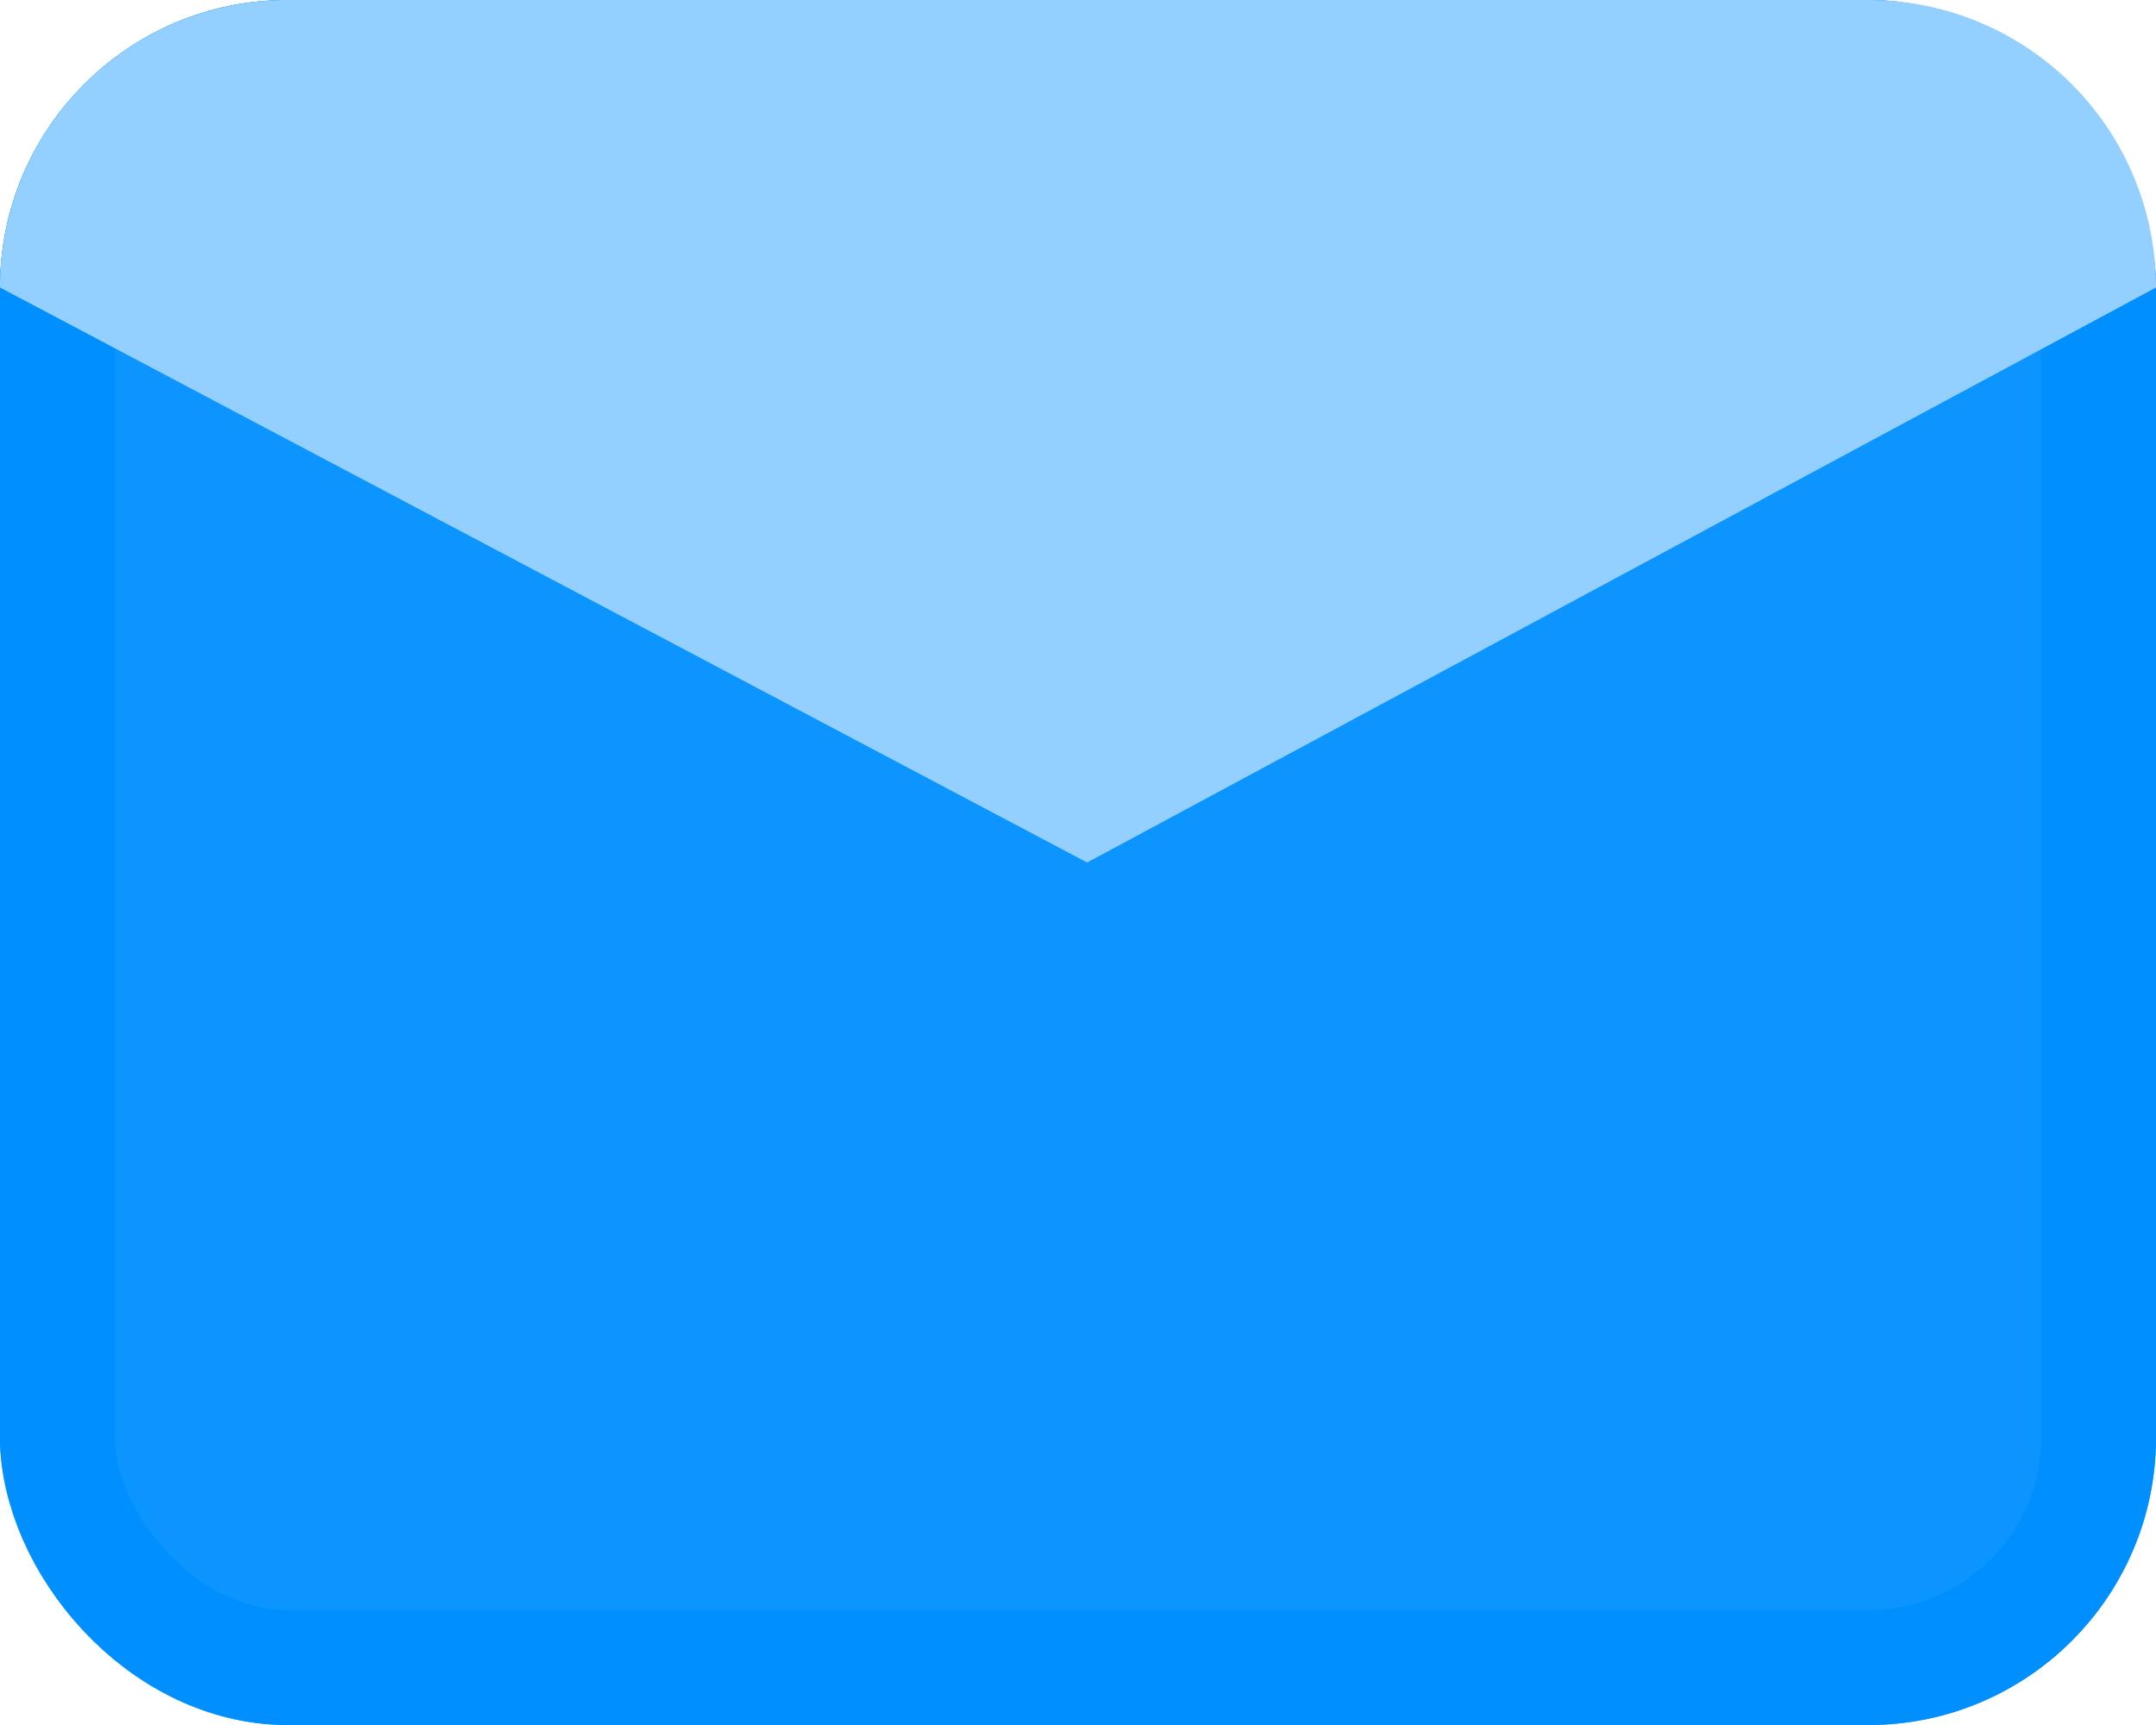 <svg xmlns="http://www.w3.org/2000/svg" viewBox="0 0 150 120">
  <defs>
    <style>
      .cls-1 {
        fill: #0d95ff;
        stroke: #008fff;
        stroke-width: 8px;
      }

      .cls-2 {
        fill: #94d0ff;
      }

      .cls-3 {
        stroke: none;
      }

      .cls-4 {
        fill: none;
      }
    </style>
  </defs>
  <g id="Contact" transform="translate(-1619 -794)">
    <g id="Rectangle_16" data-name="Rectangle 16" class="cls-1" transform="translate(1619 794)">
      <rect class="cls-3" width="150" height="120" rx="20"/>
      <rect class="cls-4" x="4" y="4" width="142" height="112" rx="16"/>
    </g>
    <path id="Path_8" data-name="Path 8" class="cls-2" d="M20,0H130a20,20,0,0,1,20,20L75.635,60h0L0,20A20,20,0,0,1,20,0Z" transform="translate(1619 794)"/>
  </g>
</svg>
